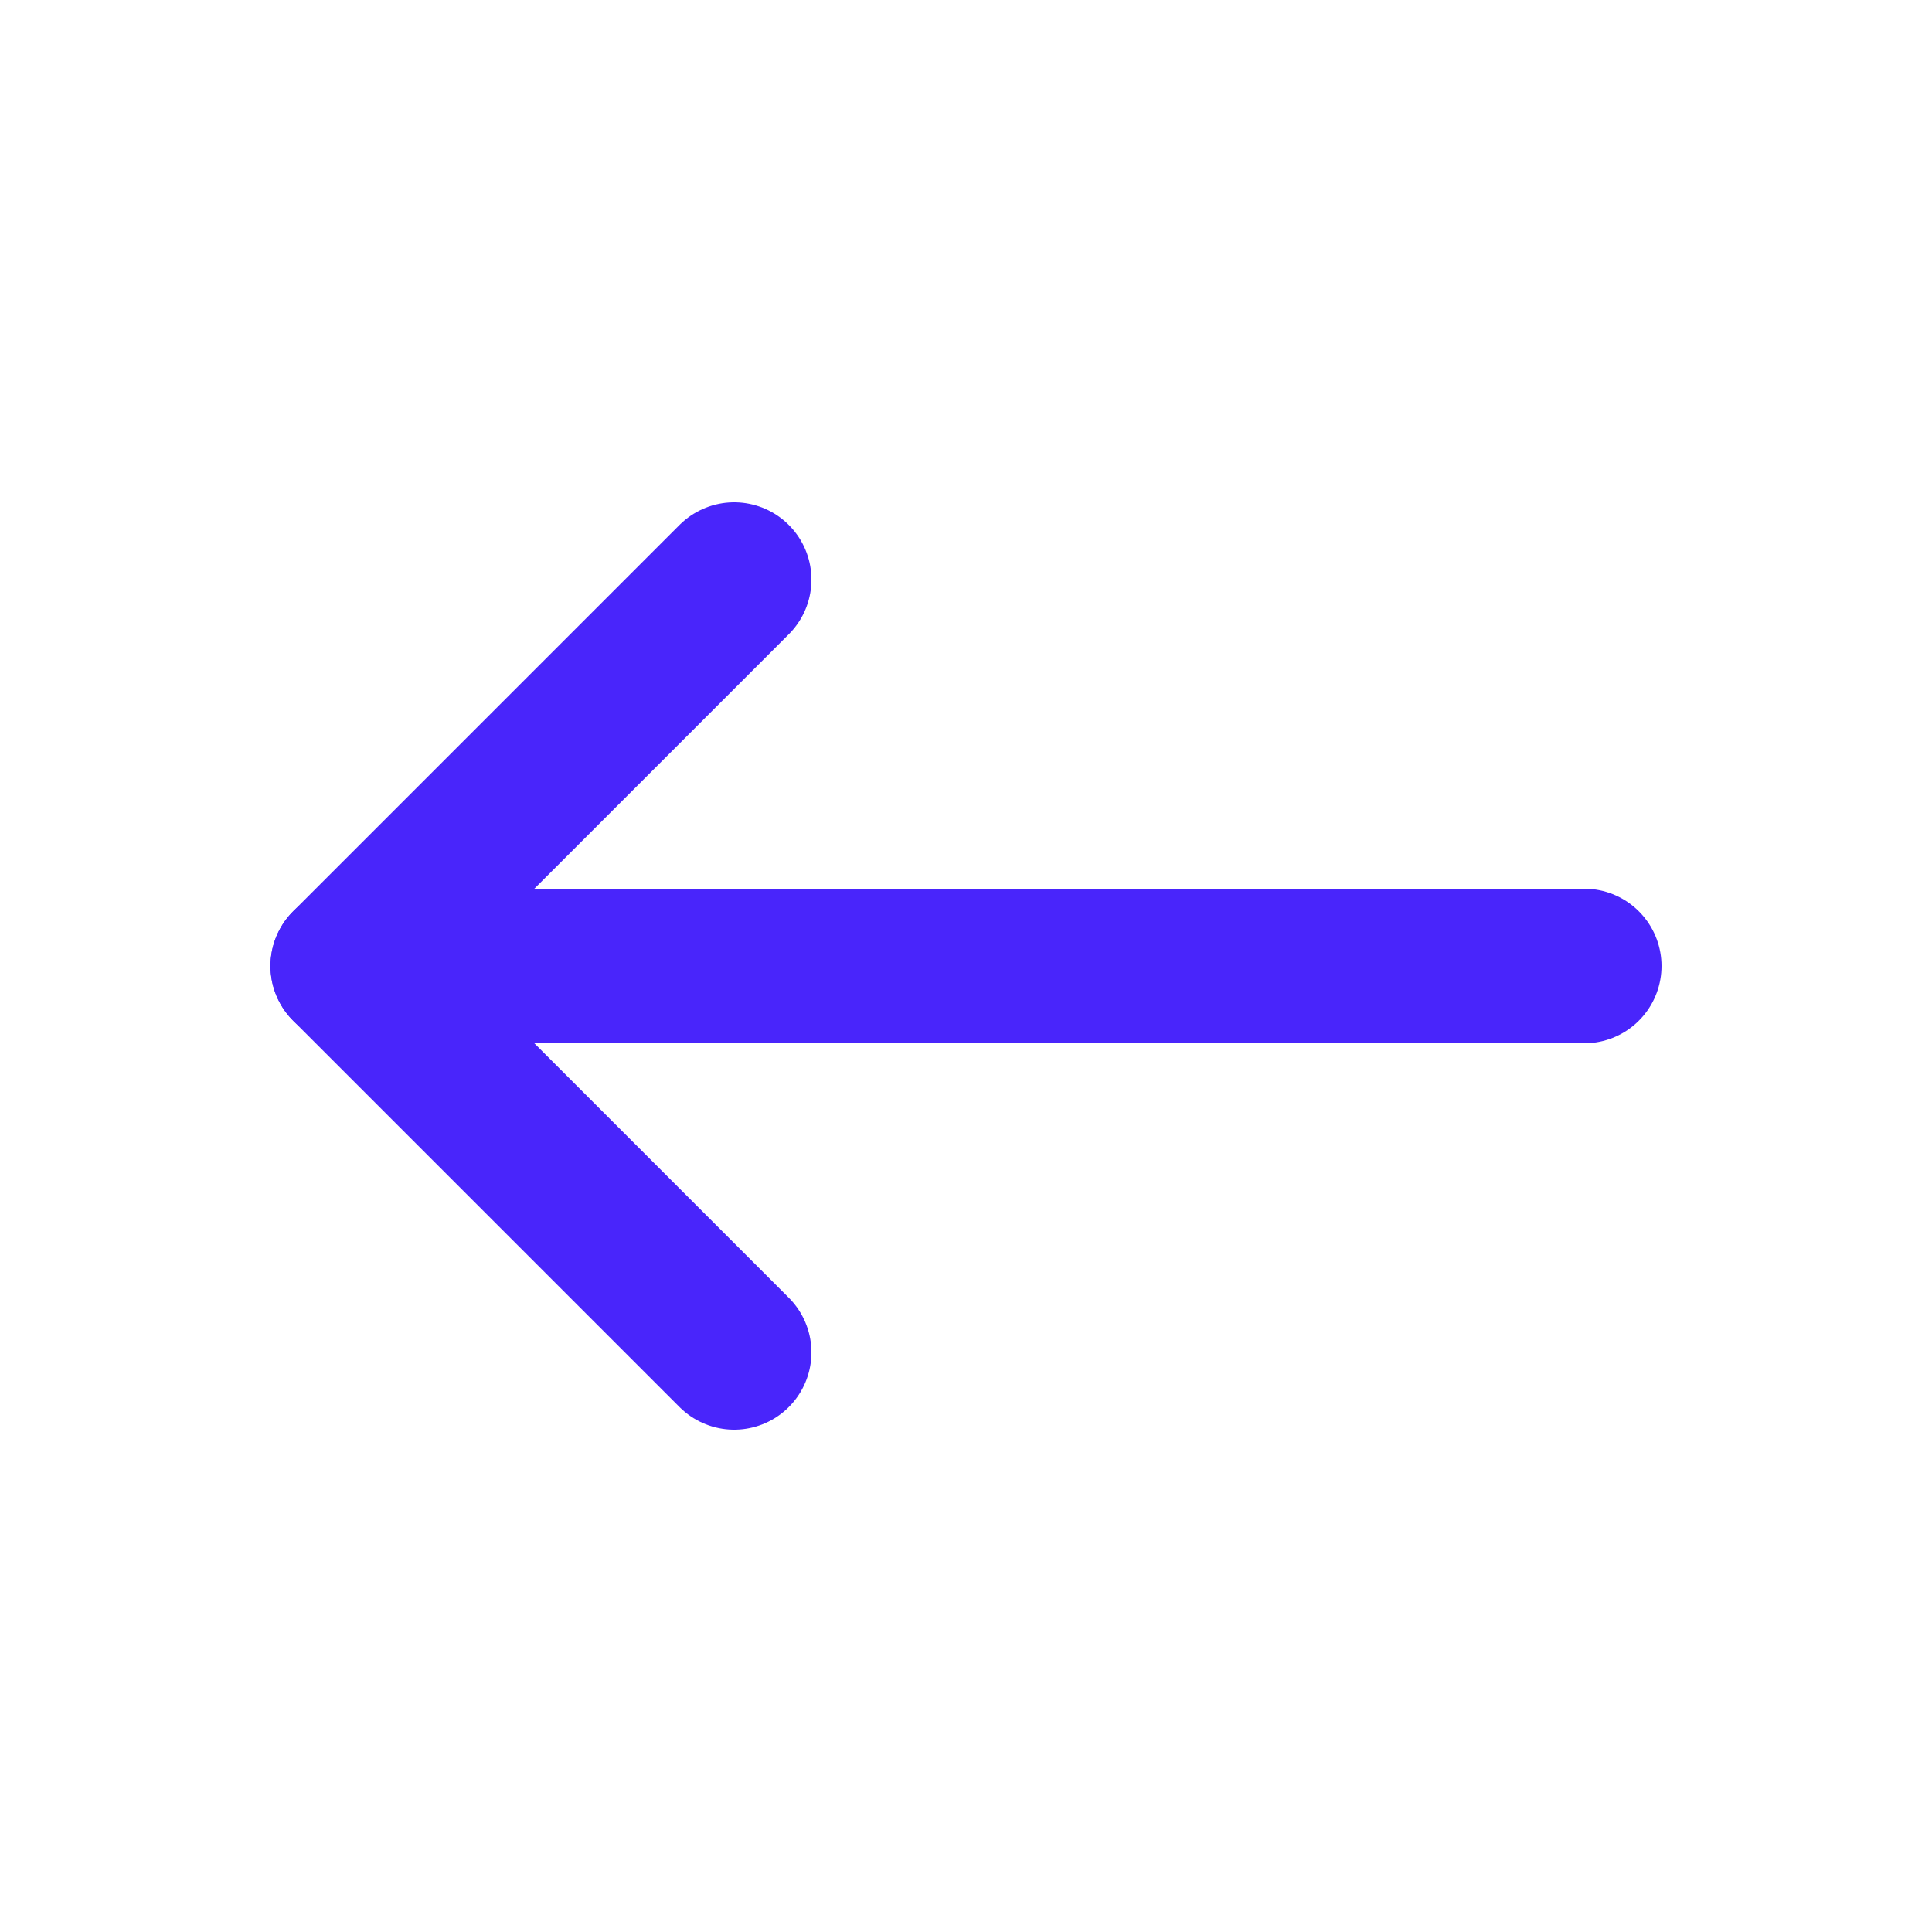 <svg width="30" height="30" viewBox="0 0 24 25" fill="none" xmlns="http://www.w3.org/2000/svg">
<path d="M9 17.5L4 12.5L9 7.5" stroke="#4925FB" stroke-width="2" stroke-linecap="round" stroke-linejoin="round"/>
<path d="M4 12.5L20 12.5" stroke="#4925FB" stroke-width="2" stroke-linecap="round" stroke-linejoin="round"/>
</svg>
